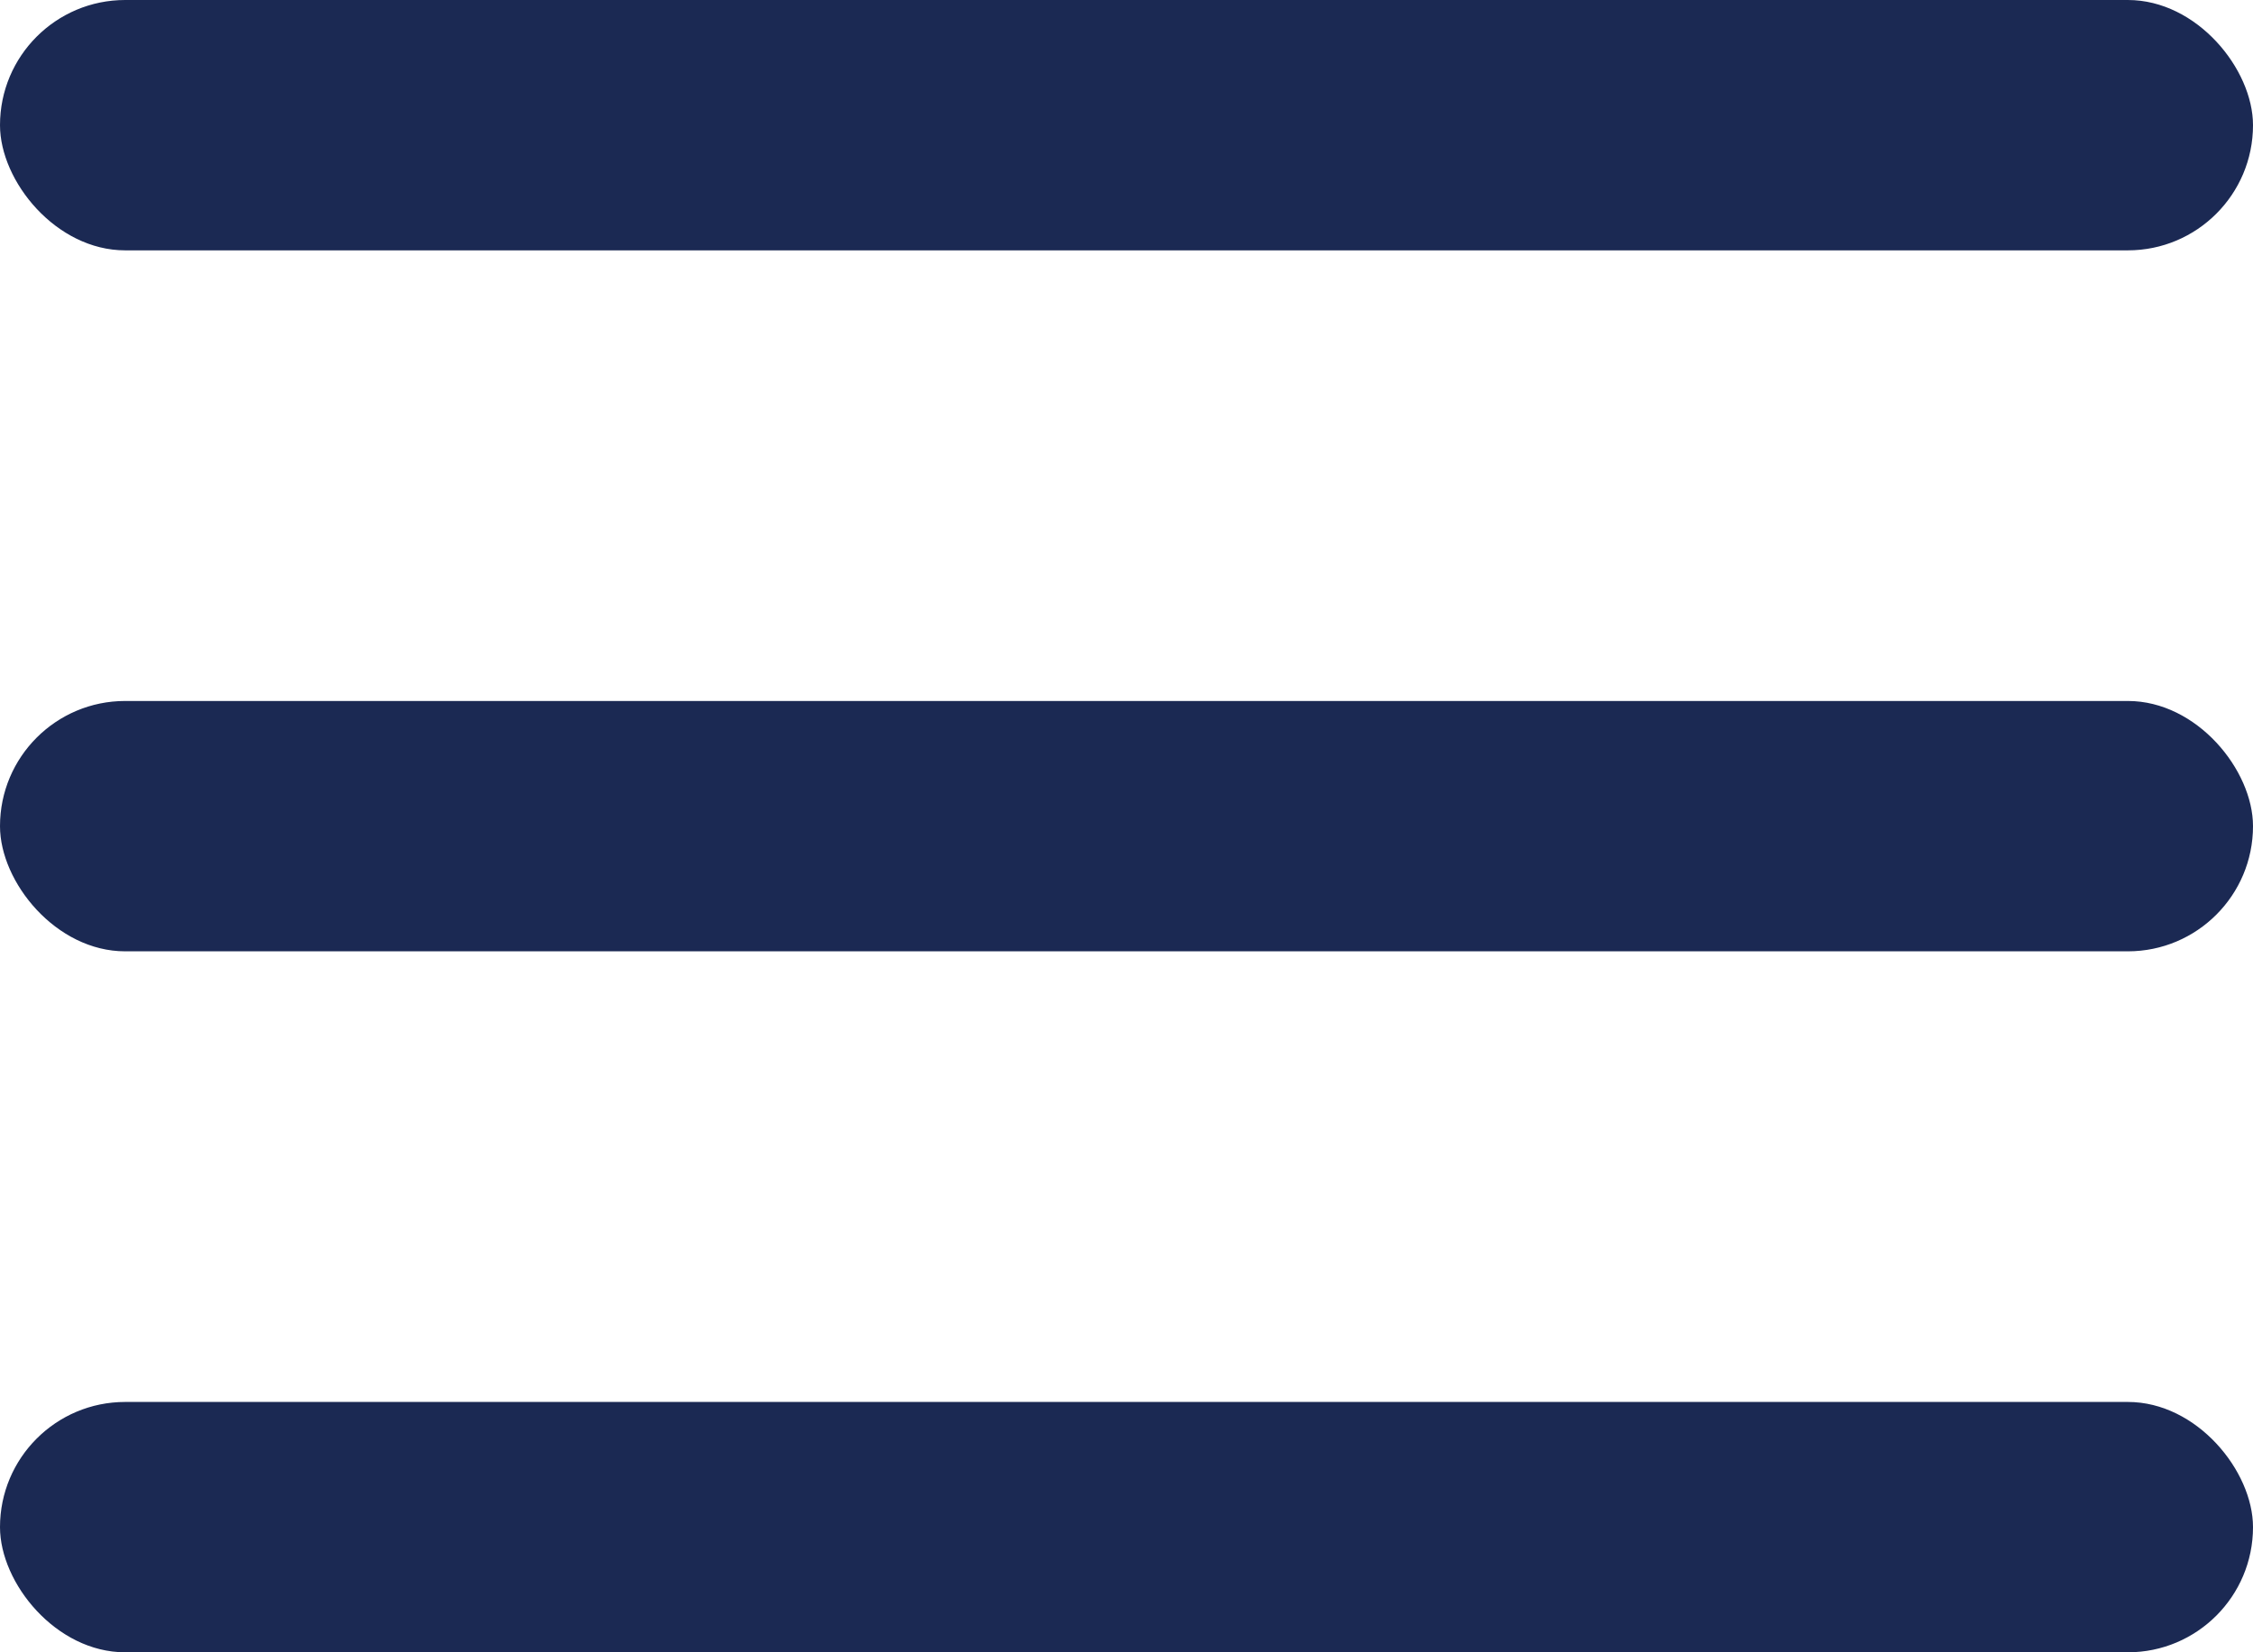 <svg xmlns="http://www.w3.org/2000/svg" width="45" height="33" viewBox="0 0 45 33">
  <g id="Groupe_148" data-name="Groupe 148" transform="translate(-1809.695 -52)">
    <rect id="Rectangle_126" data-name="Rectangle 126" width="45" height="5" rx="2.5" transform="translate(1809.695 52)" fill="#1b2953"/>
    <rect id="Rectangle_127" data-name="Rectangle 127" width="45" height="5" rx="2.5" transform="translate(1809.695 66)" fill="#1b2953"/>
    <rect id="Rectangle_128" data-name="Rectangle 128" width="45" height="5" rx="2.5" transform="translate(1809.695 80)" fill="#1b2953"/>
  </g>
</svg>

